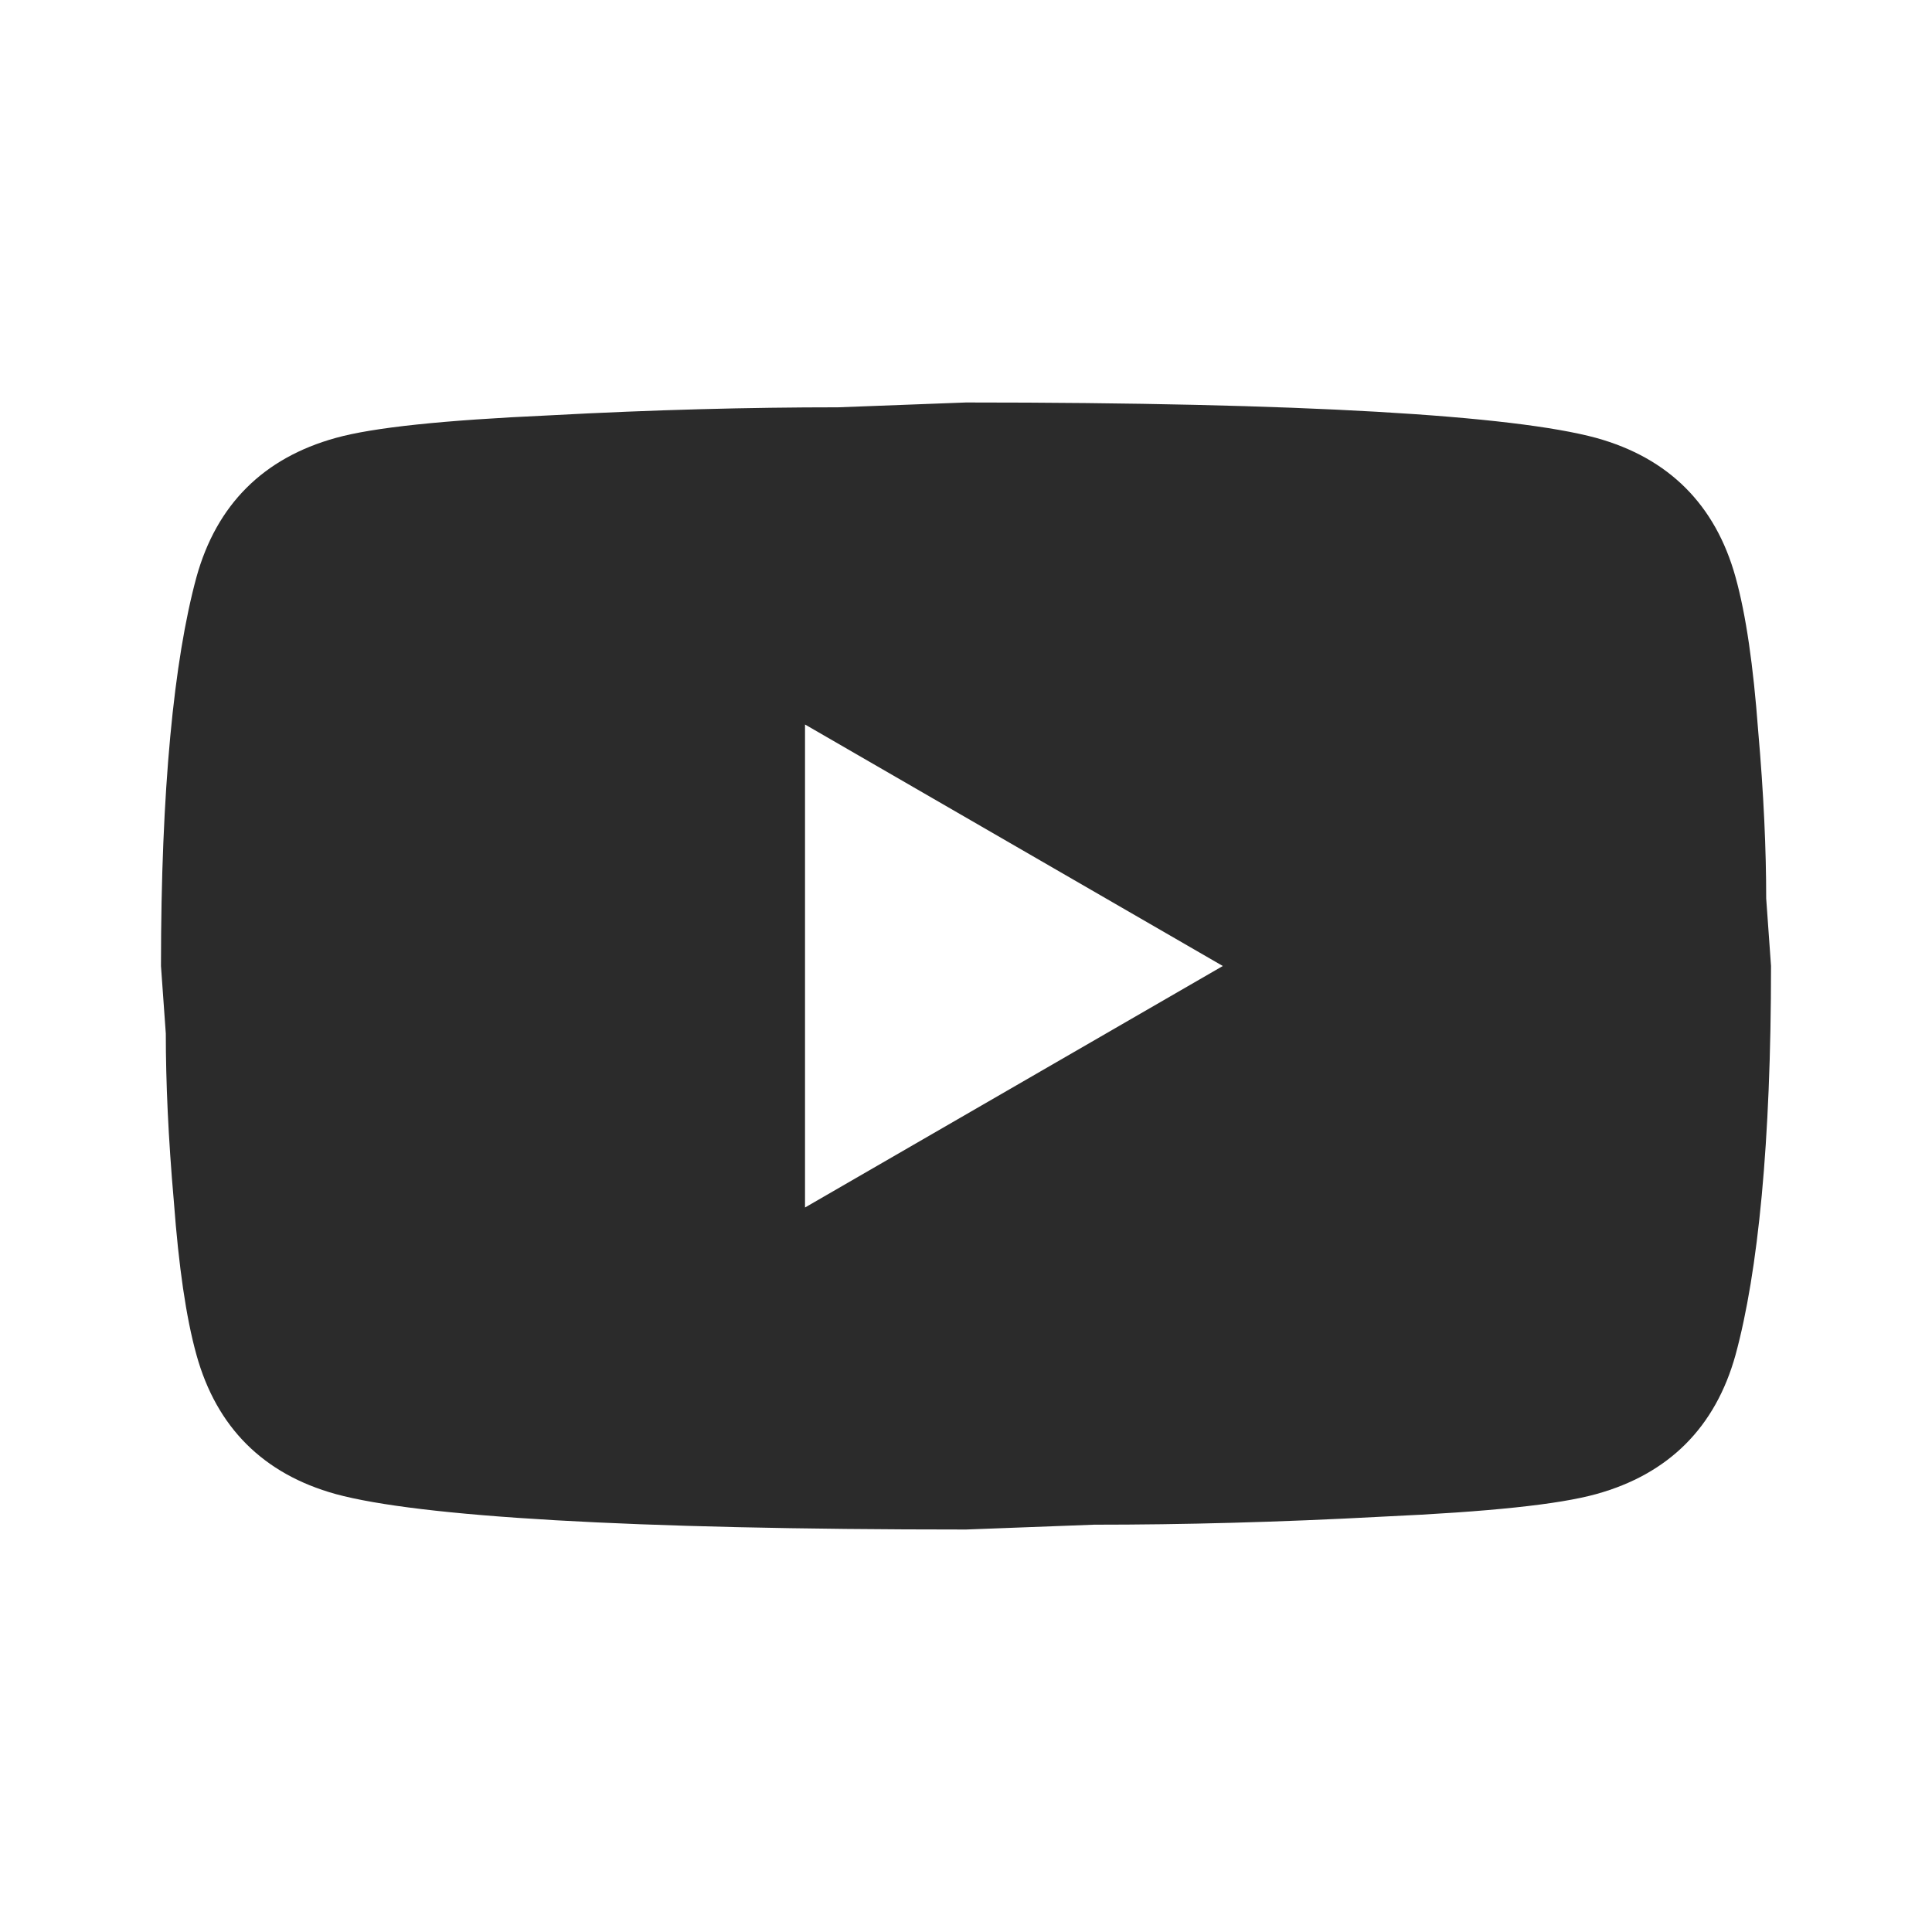 <svg width="28" height="28" viewBox="0 0 28 28" fill="none" xmlns="http://www.w3.org/2000/svg">
<path d="M11.667 17.5L17.722 14L11.667 10.5V17.5ZM25.153 8.365C25.305 8.913 25.41 9.648 25.48 10.582C25.562 11.515 25.597 12.32 25.597 13.02L25.667 14C25.667 16.555 25.48 18.433 25.153 19.635C24.862 20.685 24.185 21.362 23.135 21.653C22.587 21.805 21.583 21.91 20.043 21.98C18.527 22.062 17.138 22.097 15.855 22.097L14 22.167C9.112 22.167 6.067 21.98 4.865 21.653C3.815 21.362 3.138 20.685 2.847 19.635C2.695 19.087 2.59 18.352 2.52 17.418C2.438 16.485 2.403 15.68 2.403 14.98L2.333 14C2.333 11.445 2.52 9.567 2.847 8.365C3.138 7.315 3.815 6.638 4.865 6.347C5.413 6.195 6.417 6.09 7.957 6.02C9.473 5.938 10.862 5.903 12.145 5.903L14 5.833C18.888 5.833 21.933 6.02 23.135 6.347C24.185 6.638 24.862 7.315 25.153 8.365Z" fill="#2B2B2B"/>
</svg>
